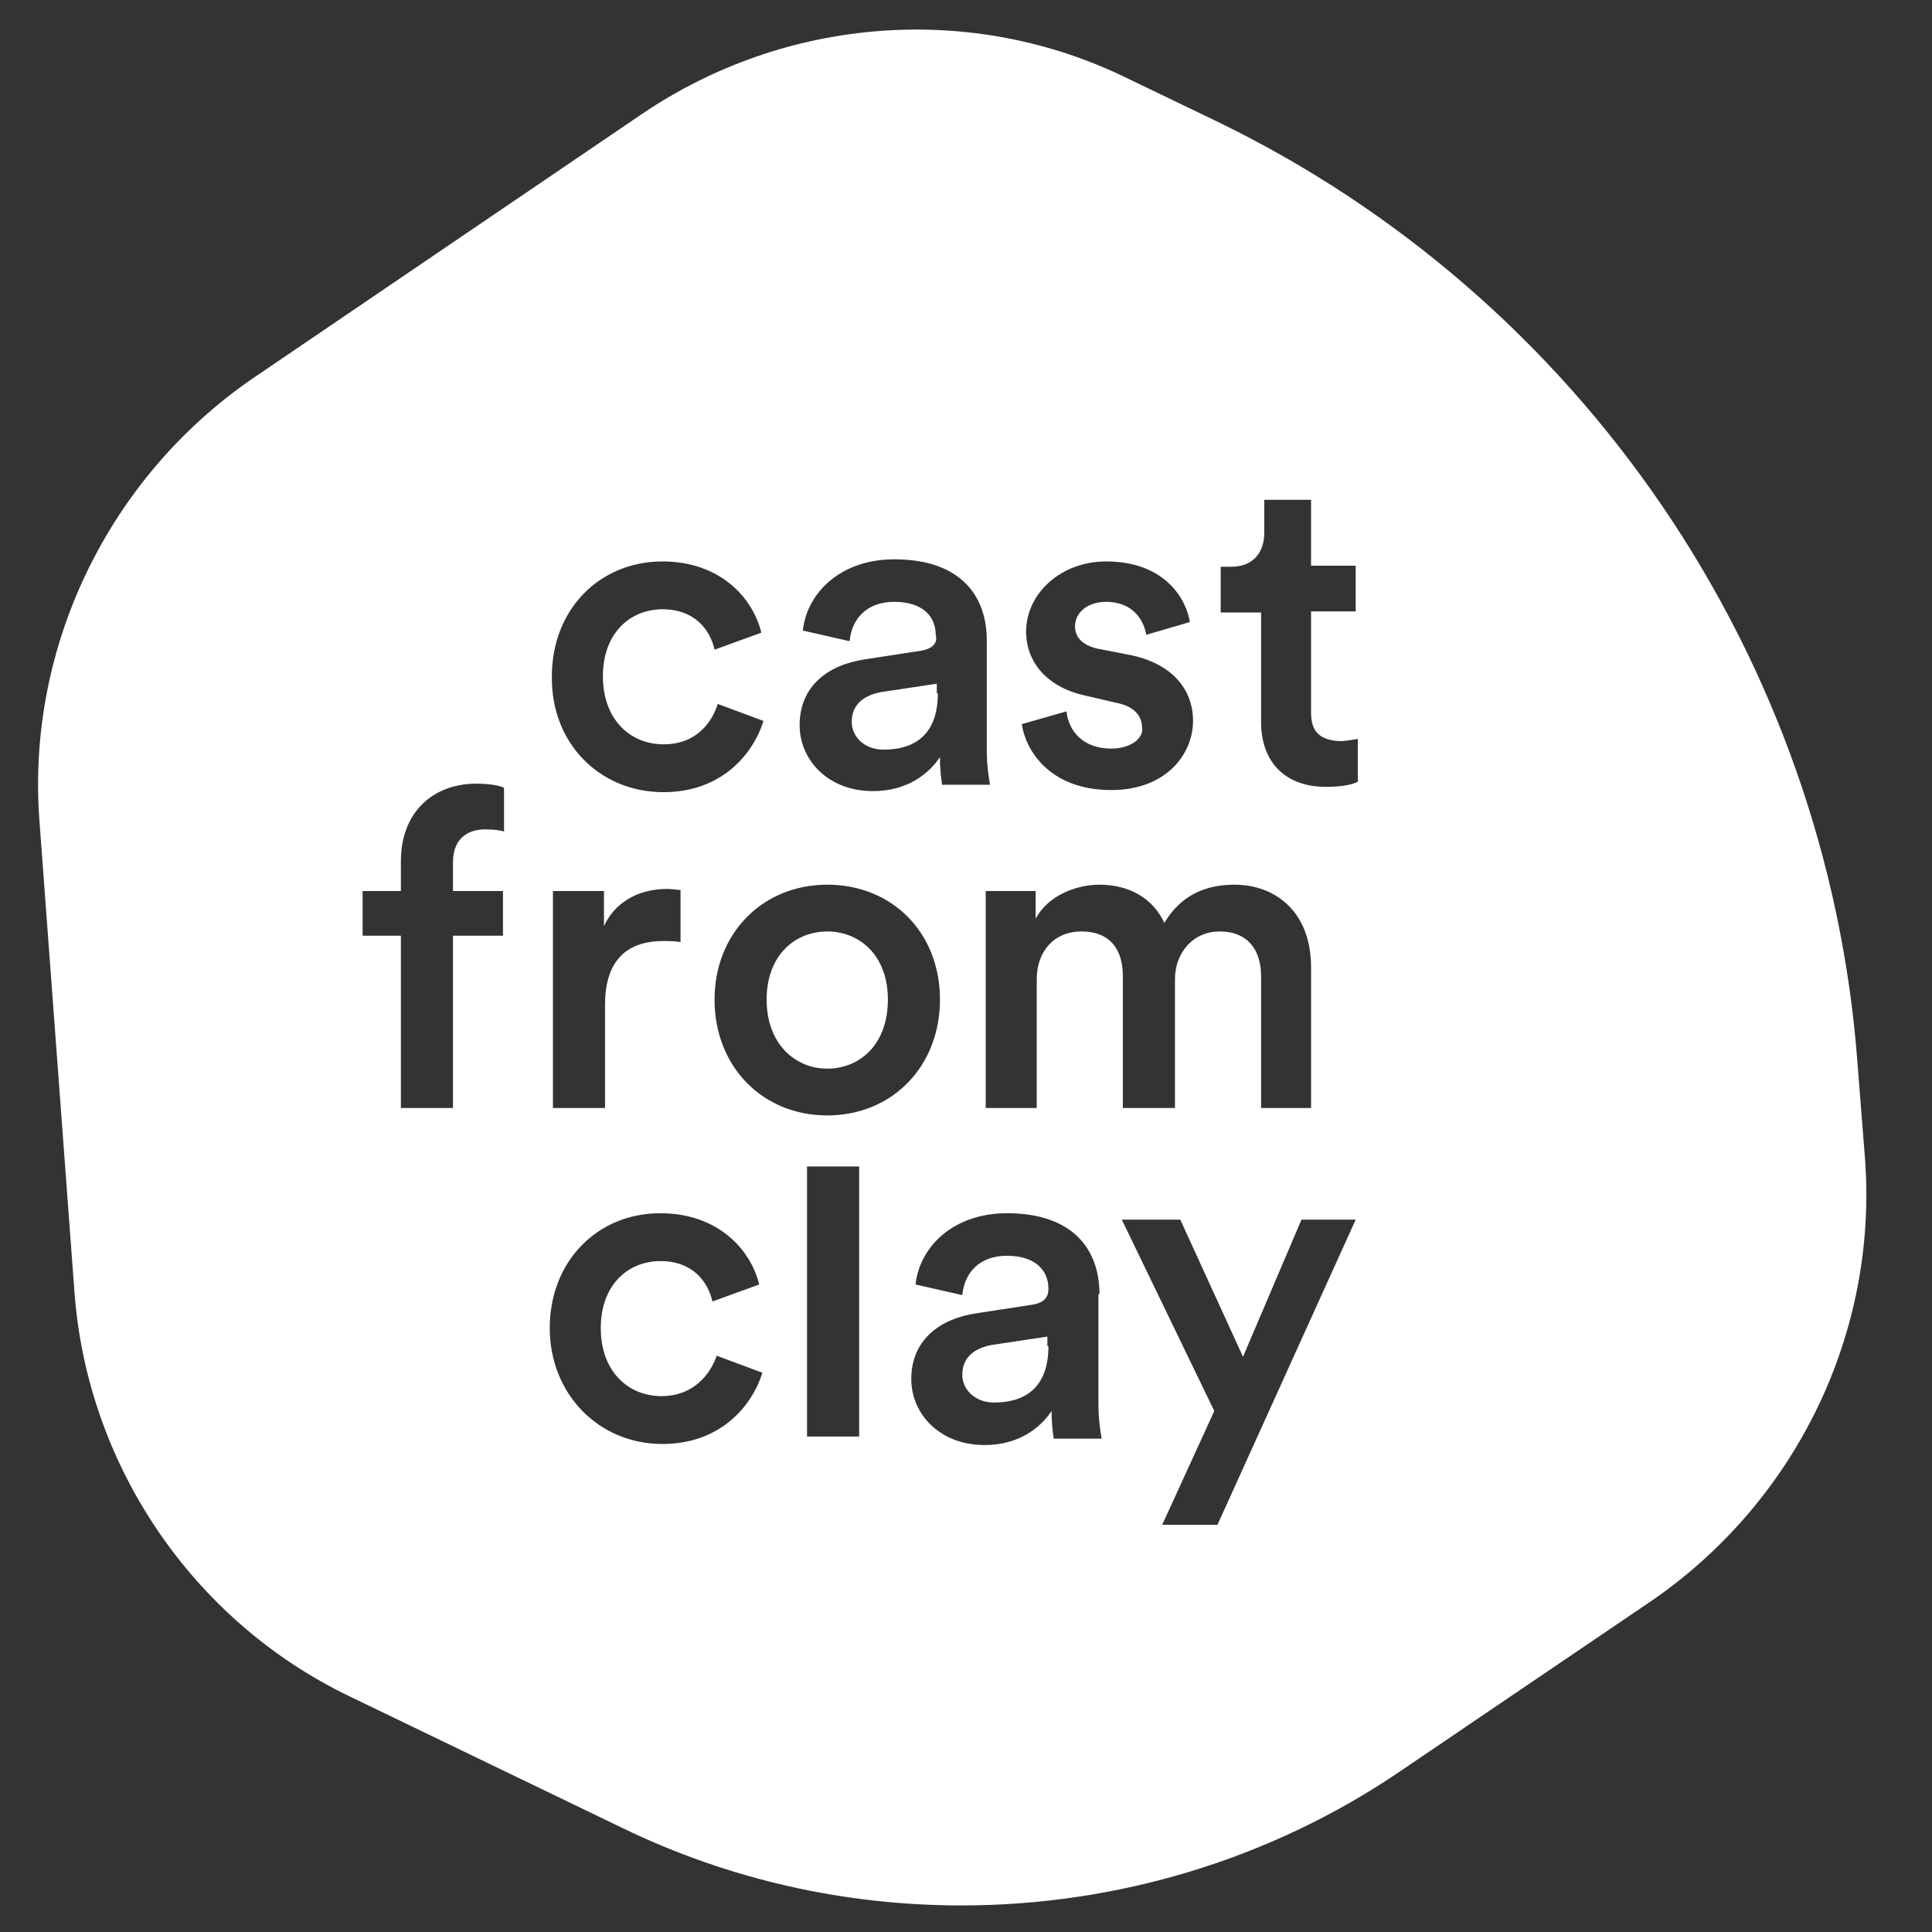 <svg width="80" height="80" viewBox="0 0 80 80" fill="none" xmlns="http://www.w3.org/2000/svg">
<rect x="0" y="0" width="80" height="80" fill="#333333" stroke="none"/>
<g>
<g>
<path fill-rule="evenodd" clip-rule="evenodd" d="M77.227 47.992L76.919 44.074C75.686 27.255 65.472 12.285 50.282 4.976L46.715 3.259C40.287 0.089 32.582 0.661 26.594 4.712L10.392 15.719C4.492 19.814 1.102 26.77 1.63 33.947L3.083 53.496C3.611 60.672 7.97 67.101 14.442 70.227L25.758 75.686C30.205 77.844 35.004 78.9 39.803 78.9C46.231 78.9 52.615 77.007 58.031 73.309L68.421 66.264C74.409 62.125 77.755 55.169 77.227 47.992ZM27.475 32.802C29.852 32.802 31.173 31.261 31.614 29.852L29.72 29.148C29.5 29.852 28.884 30.821 27.475 30.821C26.11 30.821 24.965 29.808 24.965 28.003C24.965 26.198 26.11 25.229 27.431 25.229C28.796 25.229 29.412 26.11 29.588 26.902L31.526 26.198C31.173 24.745 29.808 23.248 27.431 23.248C24.833 23.248 22.852 25.229 22.852 28.003C22.808 30.777 24.833 32.802 27.475 32.802ZM35.84 27.299L38.13 26.946C38.658 26.858 38.834 26.594 38.746 26.286C38.746 25.538 38.218 24.921 37.029 24.921C35.885 24.921 35.268 25.625 35.18 26.55L33.243 26.11C33.419 24.525 34.828 23.16 37.029 23.16C39.803 23.16 40.86 24.701 40.86 26.506V31.041C40.86 31.673 40.935 32.128 40.972 32.352L40.972 32.352L40.972 32.352C40.984 32.424 40.992 32.472 40.992 32.494H39.011C39.011 32.485 39.007 32.462 39.001 32.426C38.979 32.279 38.922 31.913 38.922 31.349C38.482 32.01 37.602 32.758 36.149 32.758C34.255 32.758 33.111 31.437 33.111 30.028C33.111 28.399 34.299 27.519 35.84 27.299ZM36.589 31.041C37.822 31.041 38.834 30.469 38.834 28.707H38.79V28.311L36.457 28.663C35.796 28.796 35.268 29.148 35.268 29.896C35.268 30.469 35.752 31.041 36.589 31.041ZM46.011 30.997C44.866 30.997 44.25 30.293 44.162 29.456L42.313 29.984C42.445 30.997 43.413 32.714 46.011 32.714C48.3 32.714 49.401 31.217 49.401 29.852C49.401 28.532 48.521 27.475 46.803 27.123L45.439 26.858C44.866 26.726 44.514 26.418 44.514 25.934C44.514 25.361 45.042 24.921 45.791 24.921C46.98 24.921 47.376 25.758 47.464 26.286L49.269 25.758C49.137 24.877 48.3 23.248 45.791 23.248C43.942 23.248 42.489 24.569 42.489 26.154C42.489 27.387 43.325 28.443 44.91 28.796L46.231 29.104C46.936 29.236 47.288 29.632 47.288 30.116C47.376 30.513 46.892 30.997 46.011 30.997ZM54.288 25.317V29.5C54.288 30.293 54.64 30.645 55.477 30.689C55.678 30.689 55.897 30.652 56.05 30.625L56.05 30.625C56.132 30.612 56.195 30.601 56.225 30.601V32.362C56.093 32.45 55.697 32.582 54.904 32.582C53.231 32.582 52.219 31.57 52.219 29.896V25.361H50.546V23.468H50.986C51.91 23.468 52.351 22.852 52.351 22.059V20.695H54.288V23.424H56.137V25.317H54.288ZM16.6 35.664V36.897H15.015V38.746H16.6V45.879H18.757V38.746H20.827V36.897H18.757V35.708C18.757 34.608 19.506 34.343 20.078 34.343C20.474 34.343 20.739 34.387 20.871 34.431V32.626C20.739 32.538 20.298 32.45 19.726 32.45C17.921 32.45 16.6 33.639 16.6 35.664ZM22.896 45.879V36.897H25.009V38.35C25.449 37.381 26.418 36.809 27.607 36.809C27.774 36.809 27.924 36.827 28.034 36.84C28.097 36.847 28.147 36.853 28.179 36.853V39.01C27.915 38.966 27.695 38.966 27.474 38.966C25.802 38.966 25.053 39.935 25.053 41.608V45.879H22.896ZM34.255 36.633C31.569 36.633 29.588 38.658 29.588 41.388C29.588 44.162 31.569 46.187 34.255 46.187C36.941 46.187 38.922 44.162 38.922 41.388C38.922 38.614 36.941 36.633 34.255 36.633ZM34.255 44.25C32.934 44.25 31.745 43.237 31.745 41.388C31.745 39.539 32.934 38.57 34.255 38.57C35.576 38.57 36.765 39.539 36.765 41.388C36.765 43.281 35.576 44.25 34.255 44.25ZM48.653 45.879H46.54H46.495V40.419C46.495 39.363 46.011 38.57 44.778 38.57C43.634 38.57 42.929 39.407 42.929 40.551V45.879H40.816V36.897H42.885V38.042C43.37 37.117 44.514 36.633 45.527 36.633C46.716 36.633 47.728 37.161 48.213 38.218C48.917 37.029 49.974 36.633 51.119 36.633C52.748 36.633 54.289 37.69 54.289 40.067V45.879H52.219V40.419C52.219 39.363 51.691 38.57 50.502 38.57C49.401 38.57 48.653 39.451 48.653 40.551V45.879ZM27.387 57.81C26.022 57.81 24.877 56.798 24.877 54.993C24.877 53.188 26.022 52.219 27.343 52.219C28.707 52.219 29.324 53.099 29.5 53.892L31.437 53.188C31.085 51.734 29.72 50.237 27.343 50.237C24.745 50.237 22.764 52.219 22.764 54.993C22.764 57.722 24.789 59.792 27.431 59.792C29.808 59.792 31.129 58.251 31.569 56.842L29.676 56.137C29.456 56.798 28.796 57.81 27.387 57.81ZM33.418 48.3H35.576V59.484H33.418V48.3ZM45.527 53.584C45.527 51.779 44.47 50.237 41.696 50.237C39.495 50.237 38.086 51.602 37.91 53.188L39.847 53.628C39.935 52.703 40.551 51.999 41.696 51.999C42.885 51.999 43.413 52.615 43.413 53.364C43.413 53.672 43.281 53.936 42.753 54.024L40.463 54.376C38.922 54.596 37.734 55.477 37.734 57.106C37.734 58.515 38.878 59.836 40.772 59.836C42.224 59.836 43.105 59.087 43.545 58.427C43.545 58.99 43.602 59.357 43.624 59.503C43.63 59.54 43.633 59.563 43.633 59.572H45.615C45.615 59.55 45.607 59.502 45.595 59.43L45.595 59.43C45.558 59.206 45.483 58.75 45.483 58.119V53.584H45.527ZM41.168 58.075C40.331 58.075 39.847 57.502 39.847 56.93C39.847 56.181 40.375 55.829 41.036 55.697L43.369 55.345V55.741H43.413C43.413 57.502 42.401 58.075 41.168 58.075ZM48.872 50.502L51.47 56.181L53.892 50.502H56.137L50.413 63.138H48.124L50.281 58.427L46.451 50.502H48.872Z" fill="white"/>
</g>
</g>
</svg>
